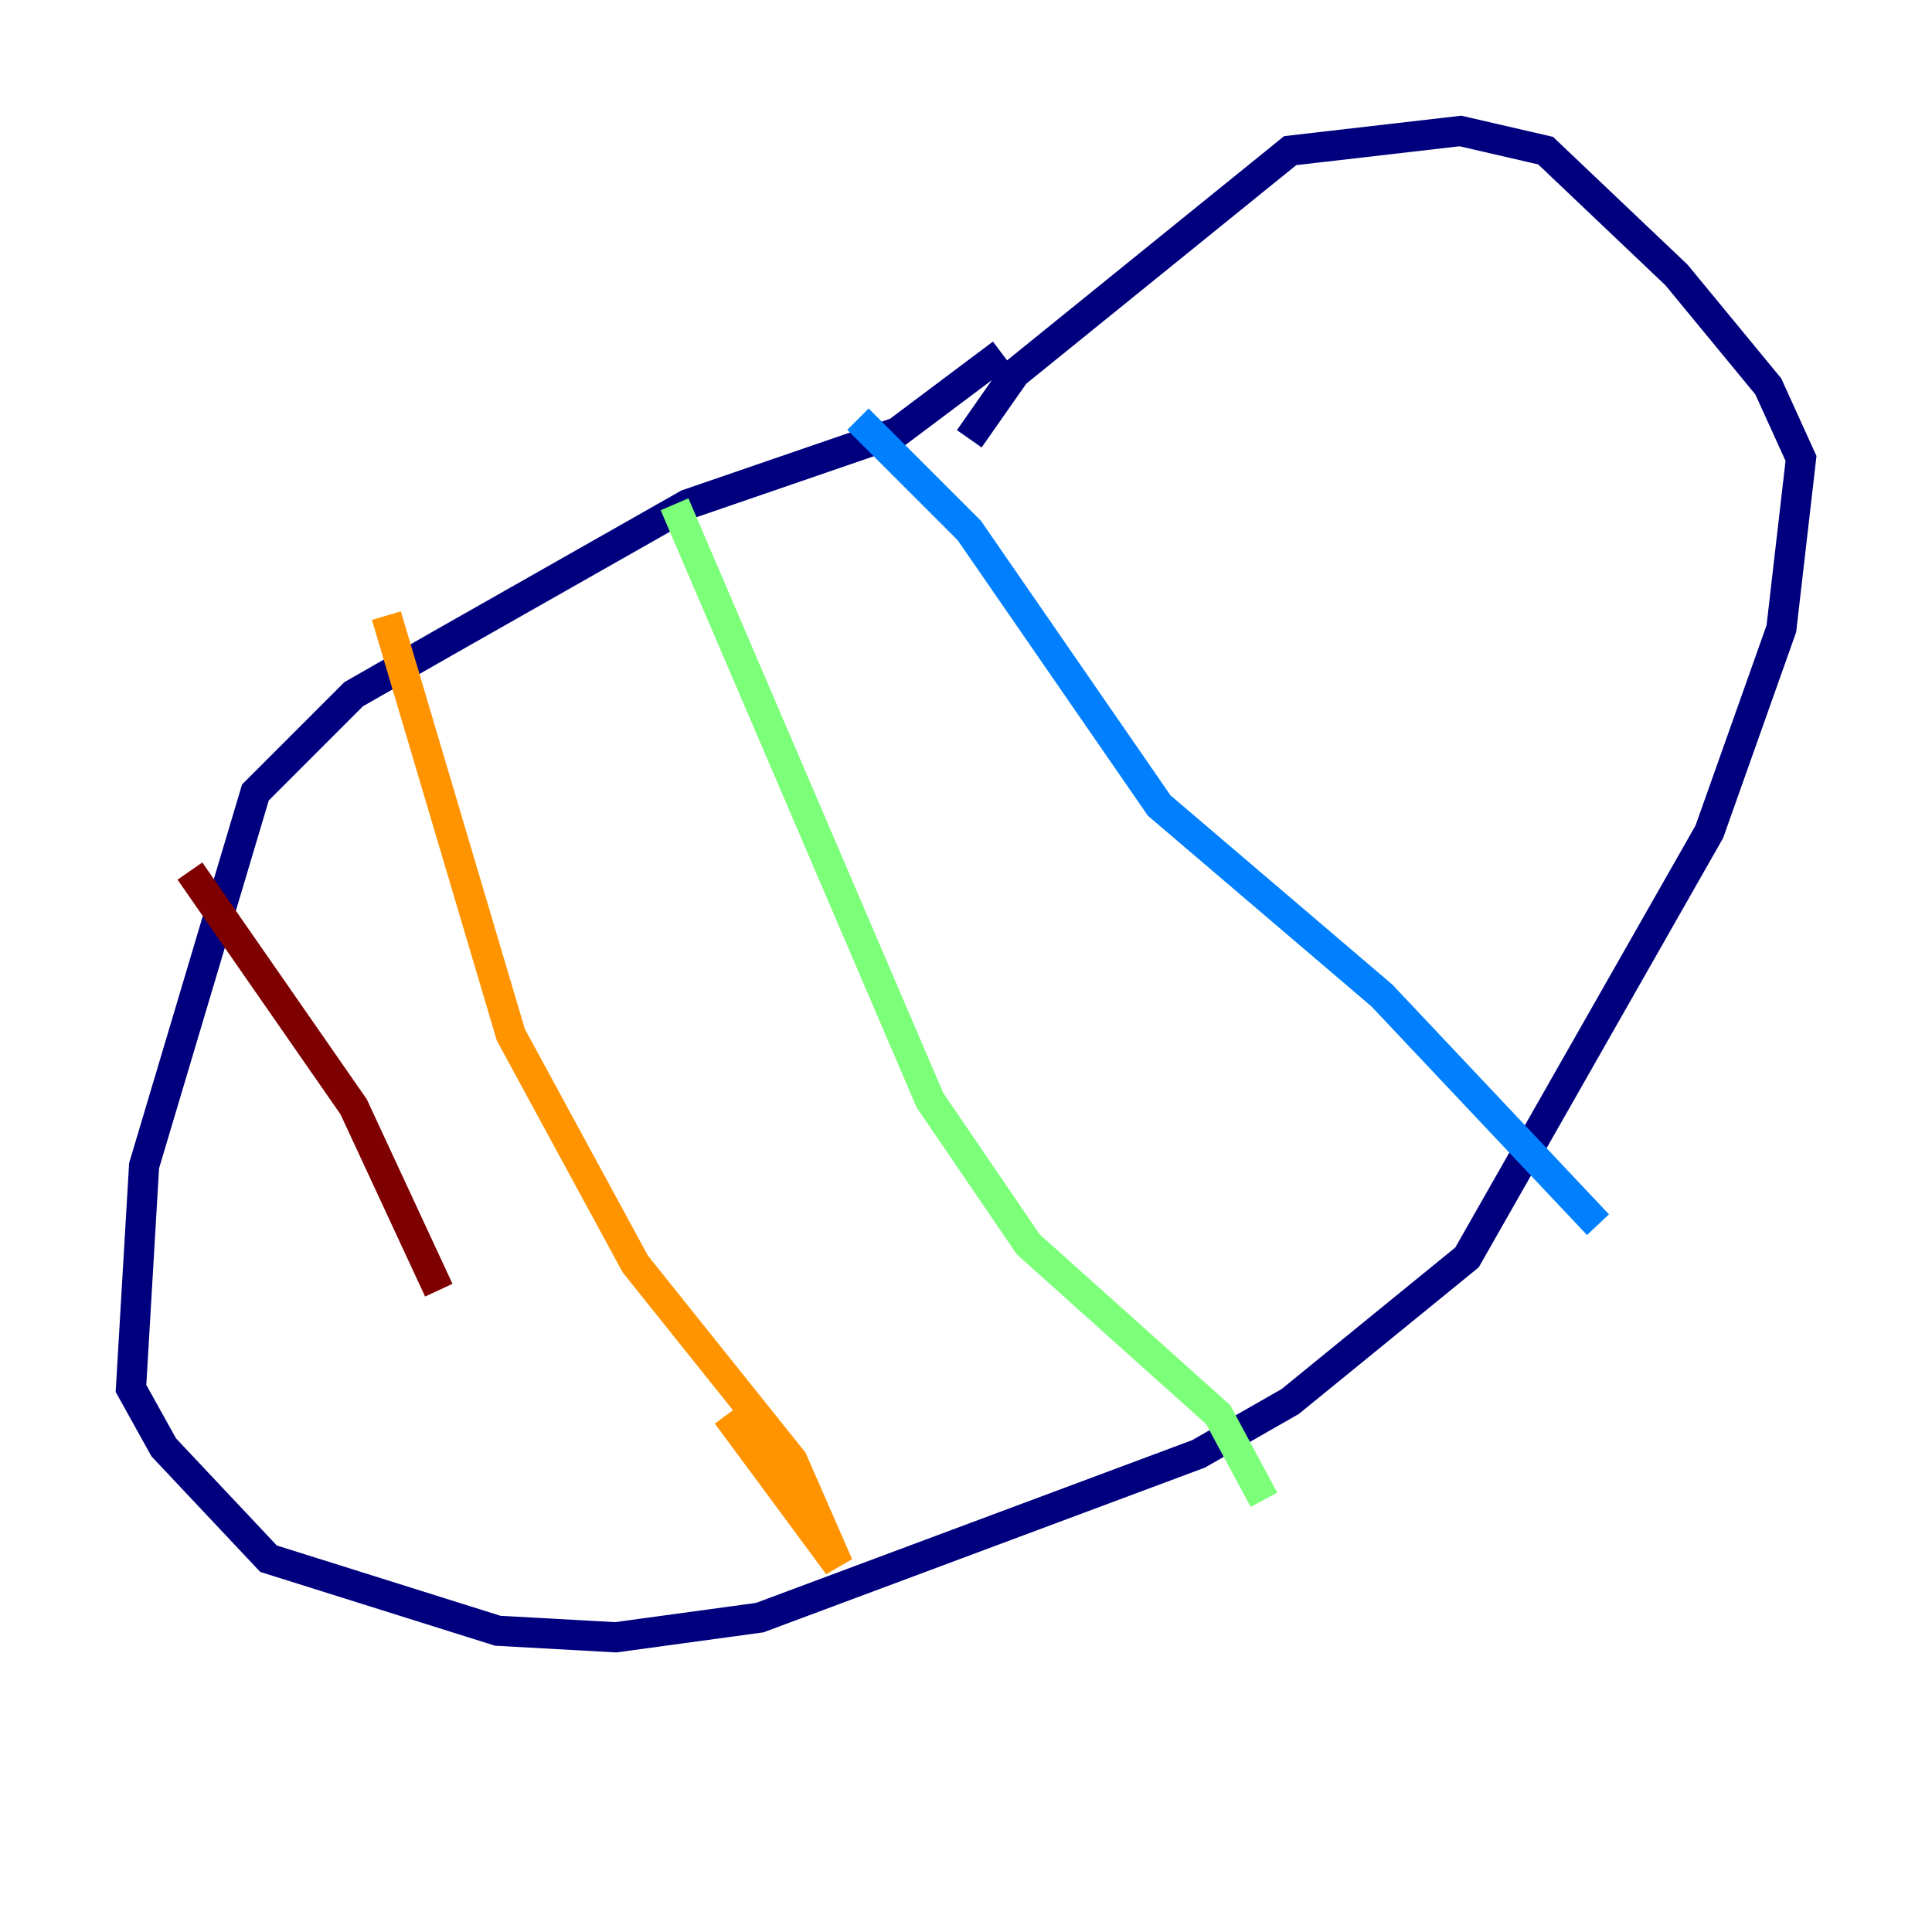<?xml version="1.0" encoding="utf-8" ?>
<svg baseProfile="tiny" height="128" version="1.2" viewBox="0,0,128,128" width="128" xmlns="http://www.w3.org/2000/svg" xmlns:ev="http://www.w3.org/2001/xml-events" xmlns:xlink="http://www.w3.org/1999/xlink"><defs /><polyline fill="none" points="66.386,23.43 59.444,28.637 45.559,33.41 29.505,42.522 23.43,45.993 16.922,52.502 9.546,77.234 8.678,91.986 10.848,95.891 17.79,103.268 32.976,108.041 40.786,108.475 50.332,107.173 79.403,96.325 85.478,92.854 97.193,83.308 113.248,55.105 118.02,41.654 119.322,30.373 117.153,25.6 111.078,18.224 102.4,9.98 96.759,8.678 85.478,9.98 67.254,24.732 64.217,29.071" stroke="#00007f" stroke-width="2" /><polyline fill="none" points="56.841,27.77 64.217,35.146 76.8,53.37 91.552,65.953 105.871,81.139" stroke="#0080ff" stroke-width="2" /><polyline fill="none" points="44.691,33.41 61.614,72.895 68.122,82.441 80.705,93.722 83.742,99.363" stroke="#7cff79" stroke-width="2" /><polyline fill="none" points="25.6,40.786 33.844,68.556 42.088,83.742 52.502,96.759 55.539,103.702 48.163,93.722" stroke="#ff9400" stroke-width="2" /><polyline fill="none" points="12.583,57.709 23.43,73.329 29.071,85.478" stroke="#7f0000" stroke-width="2" /></svg>